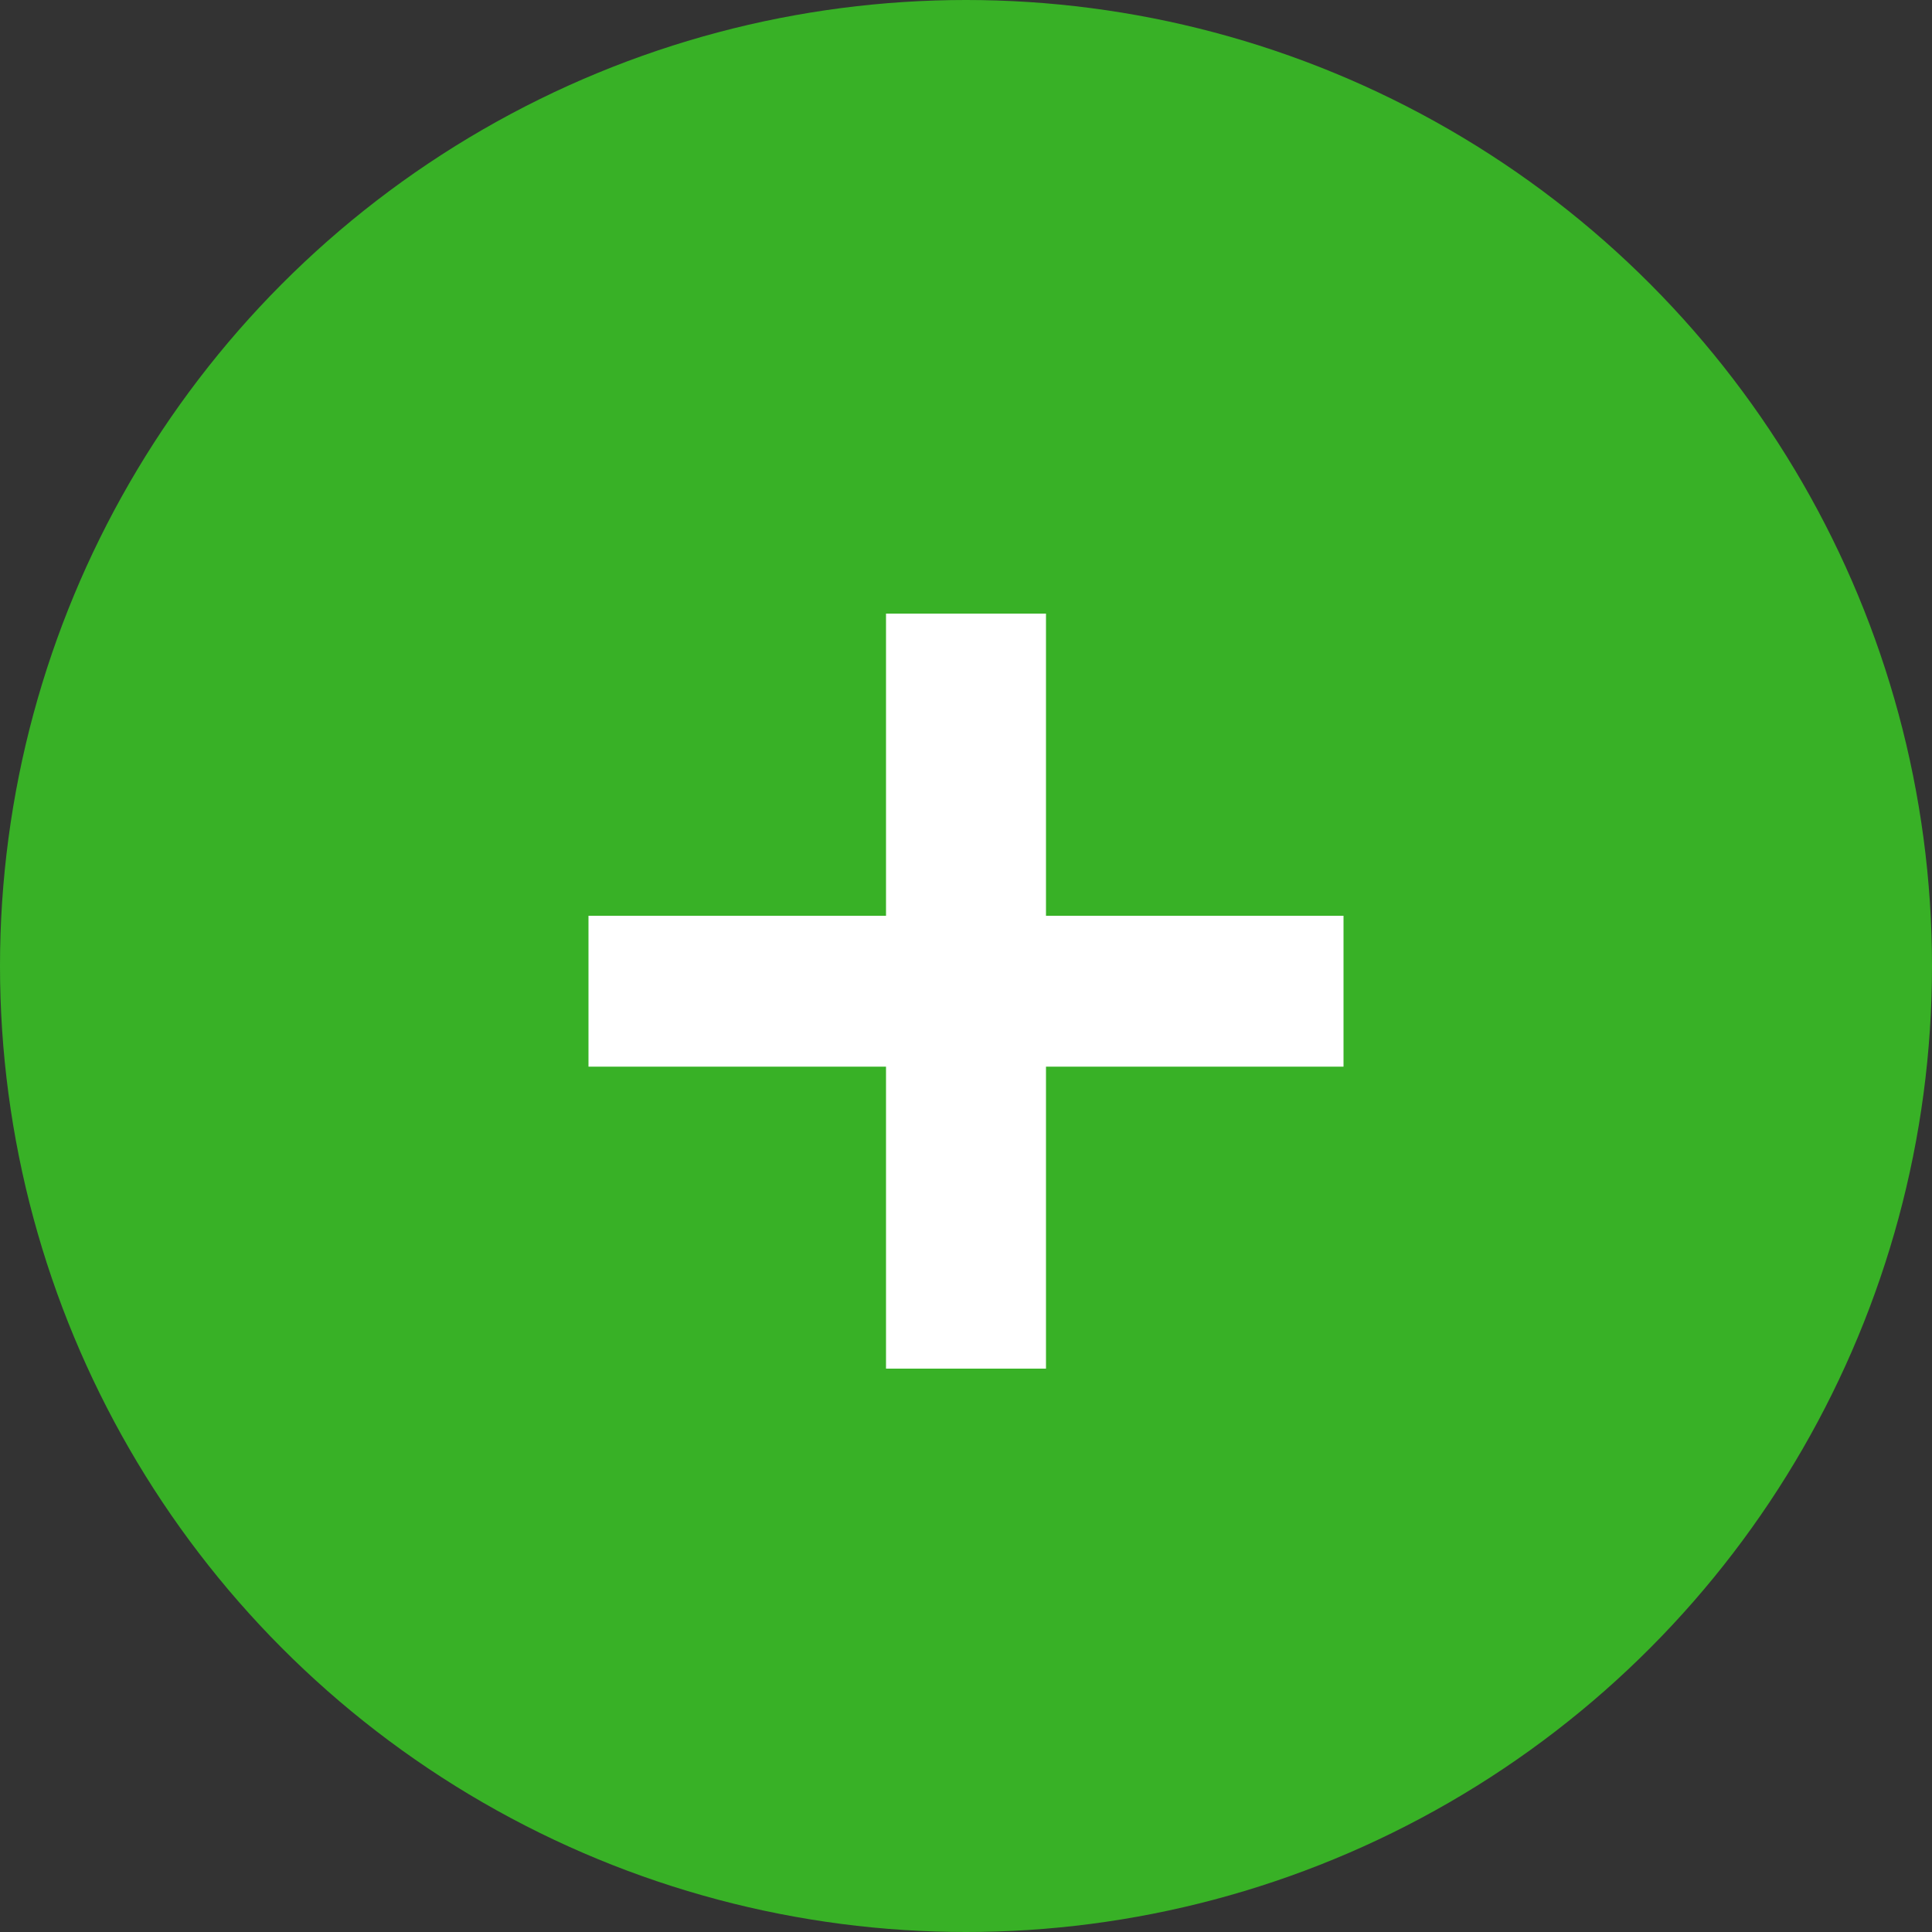 <svg xmlns="http://www.w3.org/2000/svg" viewBox="0 0 100 100"><rect x="0" y="0" width="100" height="100" fill="#333333" stroke="none"/><defs><style>.cls-1{fill:#38b126;}.cls-2{fill:#fff;}</style></defs><title>add-set_1</title><g id="Layer_2" data-name="Layer 2"><g id="_26" data-name="26"><circle class="cls-1" cx="50" cy="50" r="50"/><path class="cls-2" d="M69.54,47.4v7.81H54.14V70.84H45.86V55.21H30.46V47.4h15.4V31.76h8.28V47.4Z"/></g></g></svg>